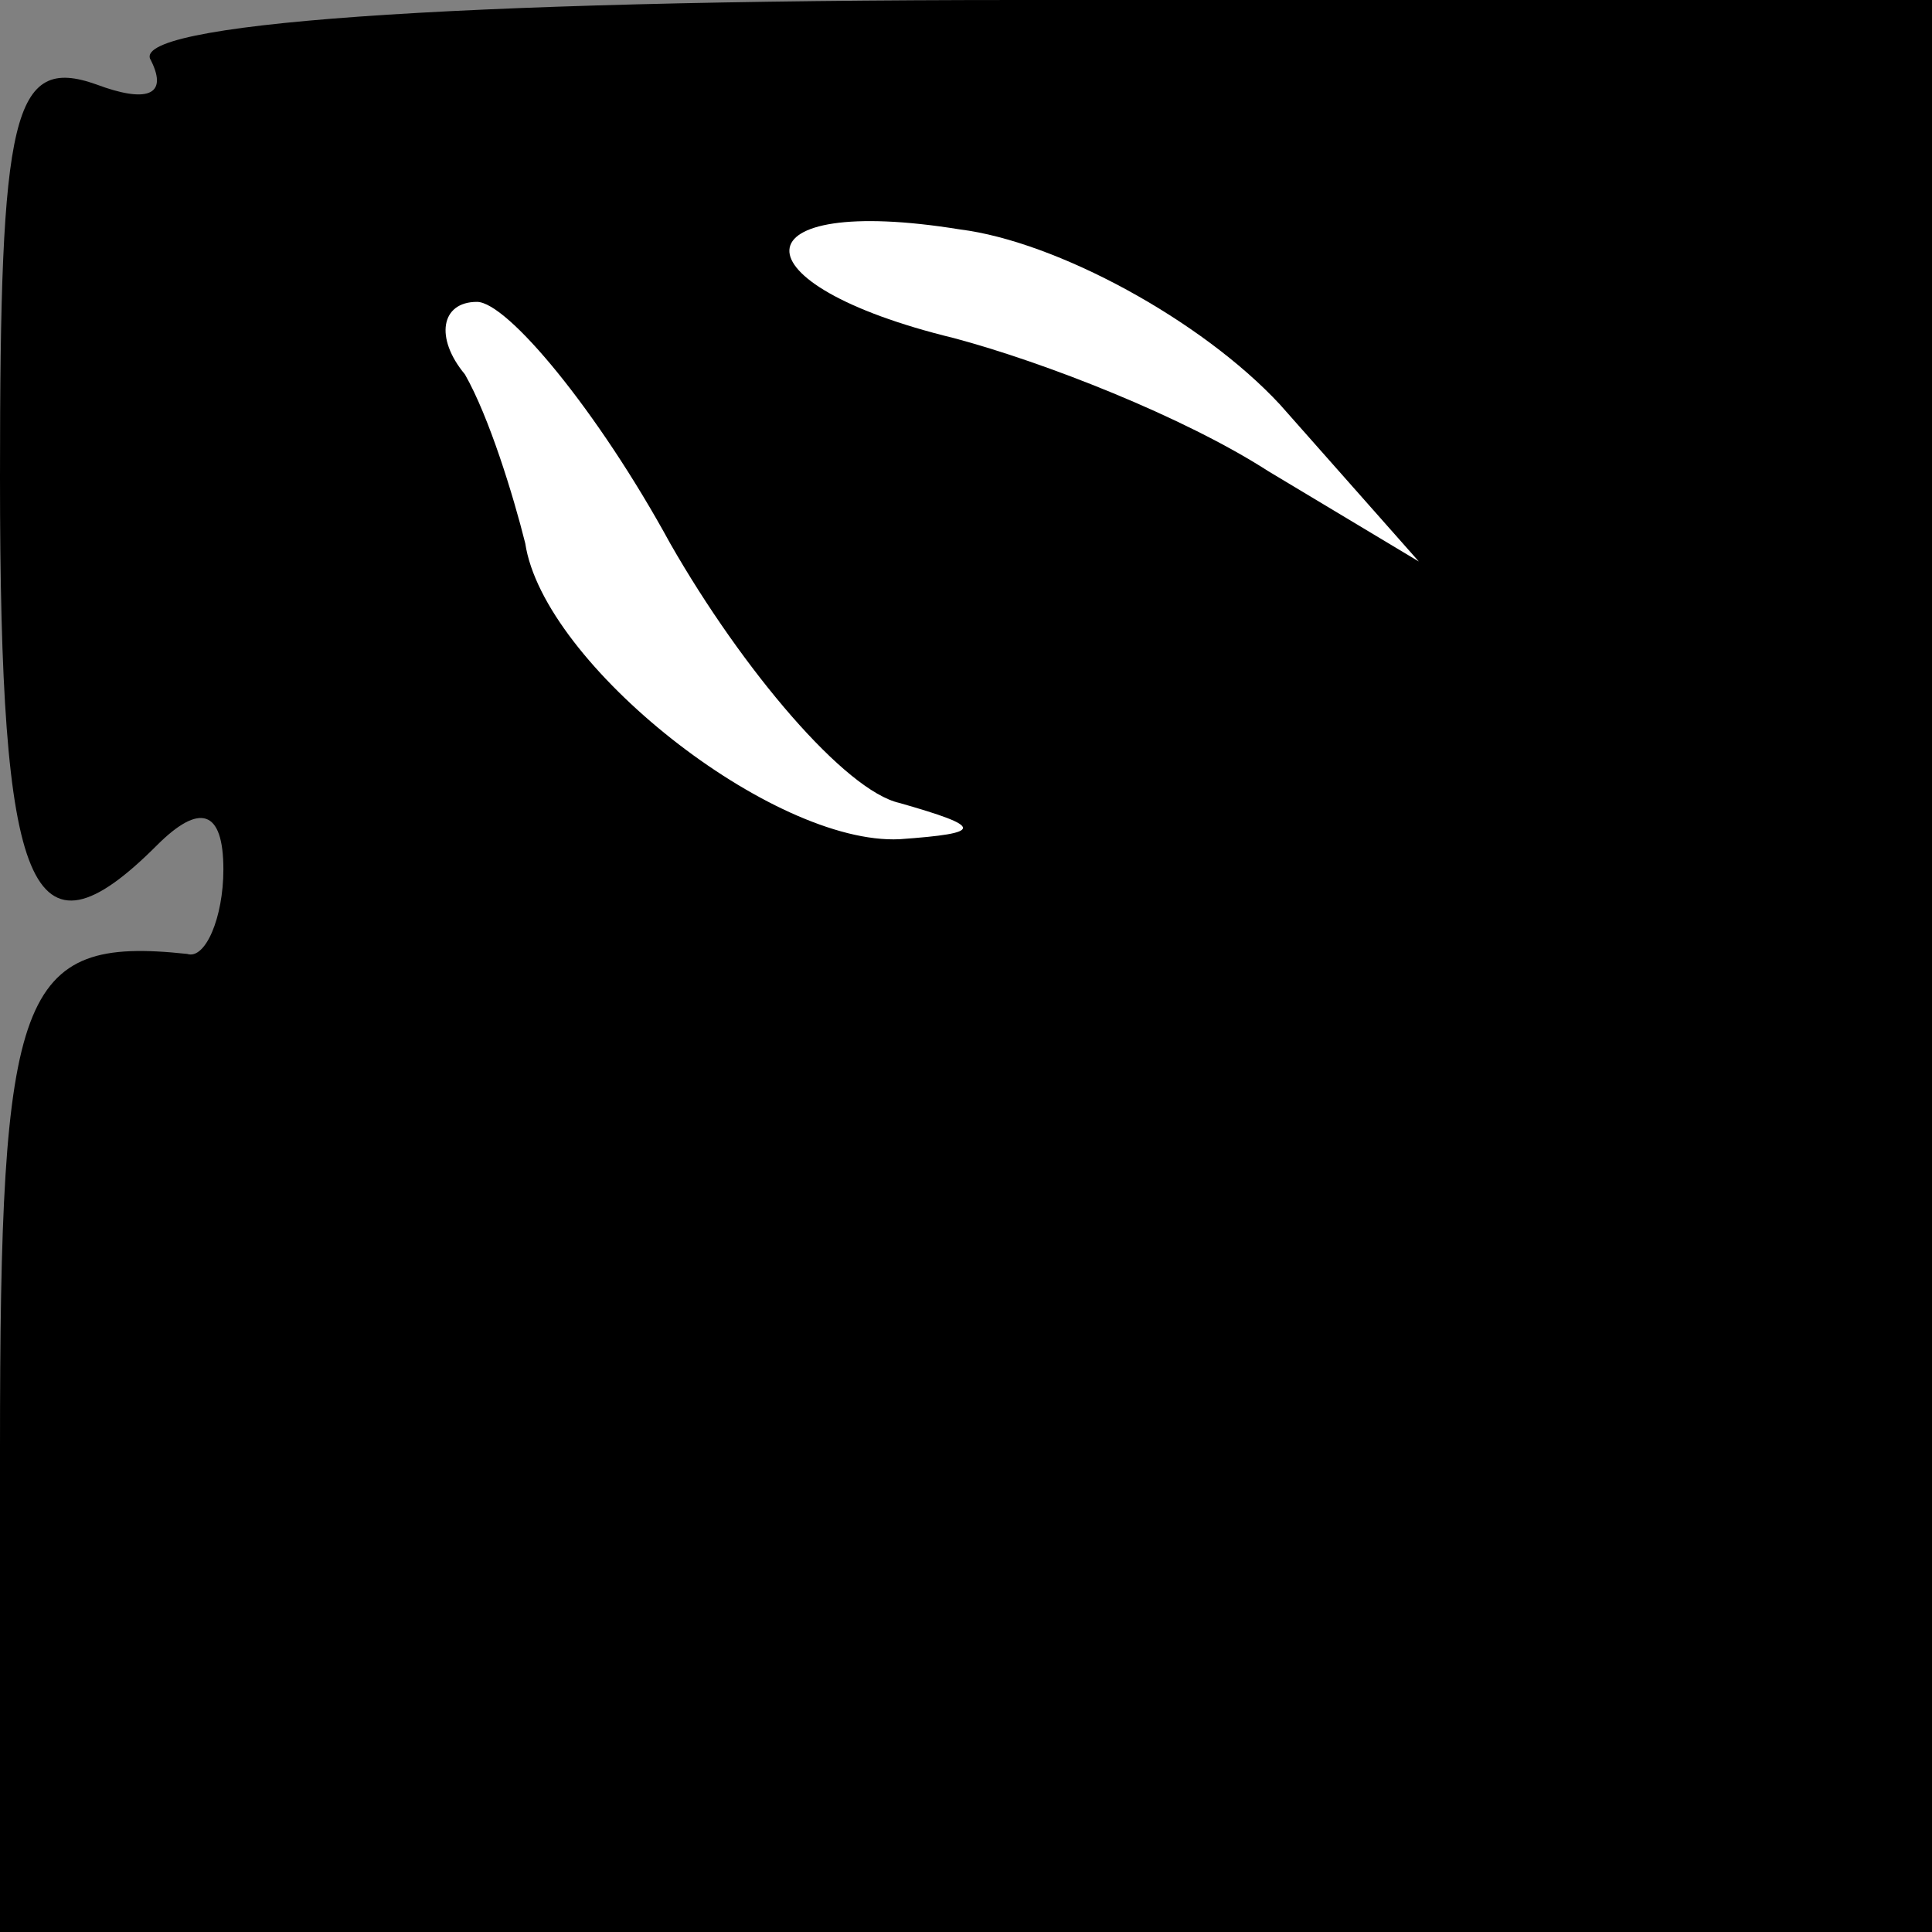 <?xml version="1.0" standalone="no"?>
<!DOCTYPE svg PUBLIC "-//W3C//DTD SVG 20010904//EN"
 "http://www.w3.org/TR/2001/REC-SVG-20010904/DTD/svg10.dtd">
<svg version="1.0" xmlns="http://www.w3.org/2000/svg"
 width="32pt" height="32pt" viewBox="0 0 32 32"
 preserveAspectRatio="xMidYMid meet">
<rect x="0" y="0" width="32" height="32" fill="#808080" stroke="none"/>
<g transform="translate(0,32) scale(0.1,-0.1)"
fill="#000000" stroke="none">
<path fill="#000000" stroke="none" d="M25 310 c3 -6 -1 -7 -9 -4 -14 5 -16
-5 -16 -65 0 -69 5 -82 26 -61 7 7 11 6 11 -4 0 -8 -3 -15 -6 -14 -28 3 -31
-6 -31 -82 l0 -80 160 0 160 0 0 160 0 160 -151 0 c-96 0 -148 -4 -144 -10z"/>
<path fill="#ffffff" stroke="none" d="M212 253 l23 -26 -25 15 c-14 9 -37 18
-52 22 -37 9 -36 24 1 18 16 -2 40 -15 53 -29z"/>
<path fill="#ffffff" stroke="none" d="M111 230 c12 -21 29 -41 38 -43 14 -4
14 -5 0 -6 -21 -1 -59 29 -62 49 -2 8 -6 21 -10 28 -5 6 -4 12 2 12 5 0 20
-18 32 -40z"/>
</g>
</svg>
